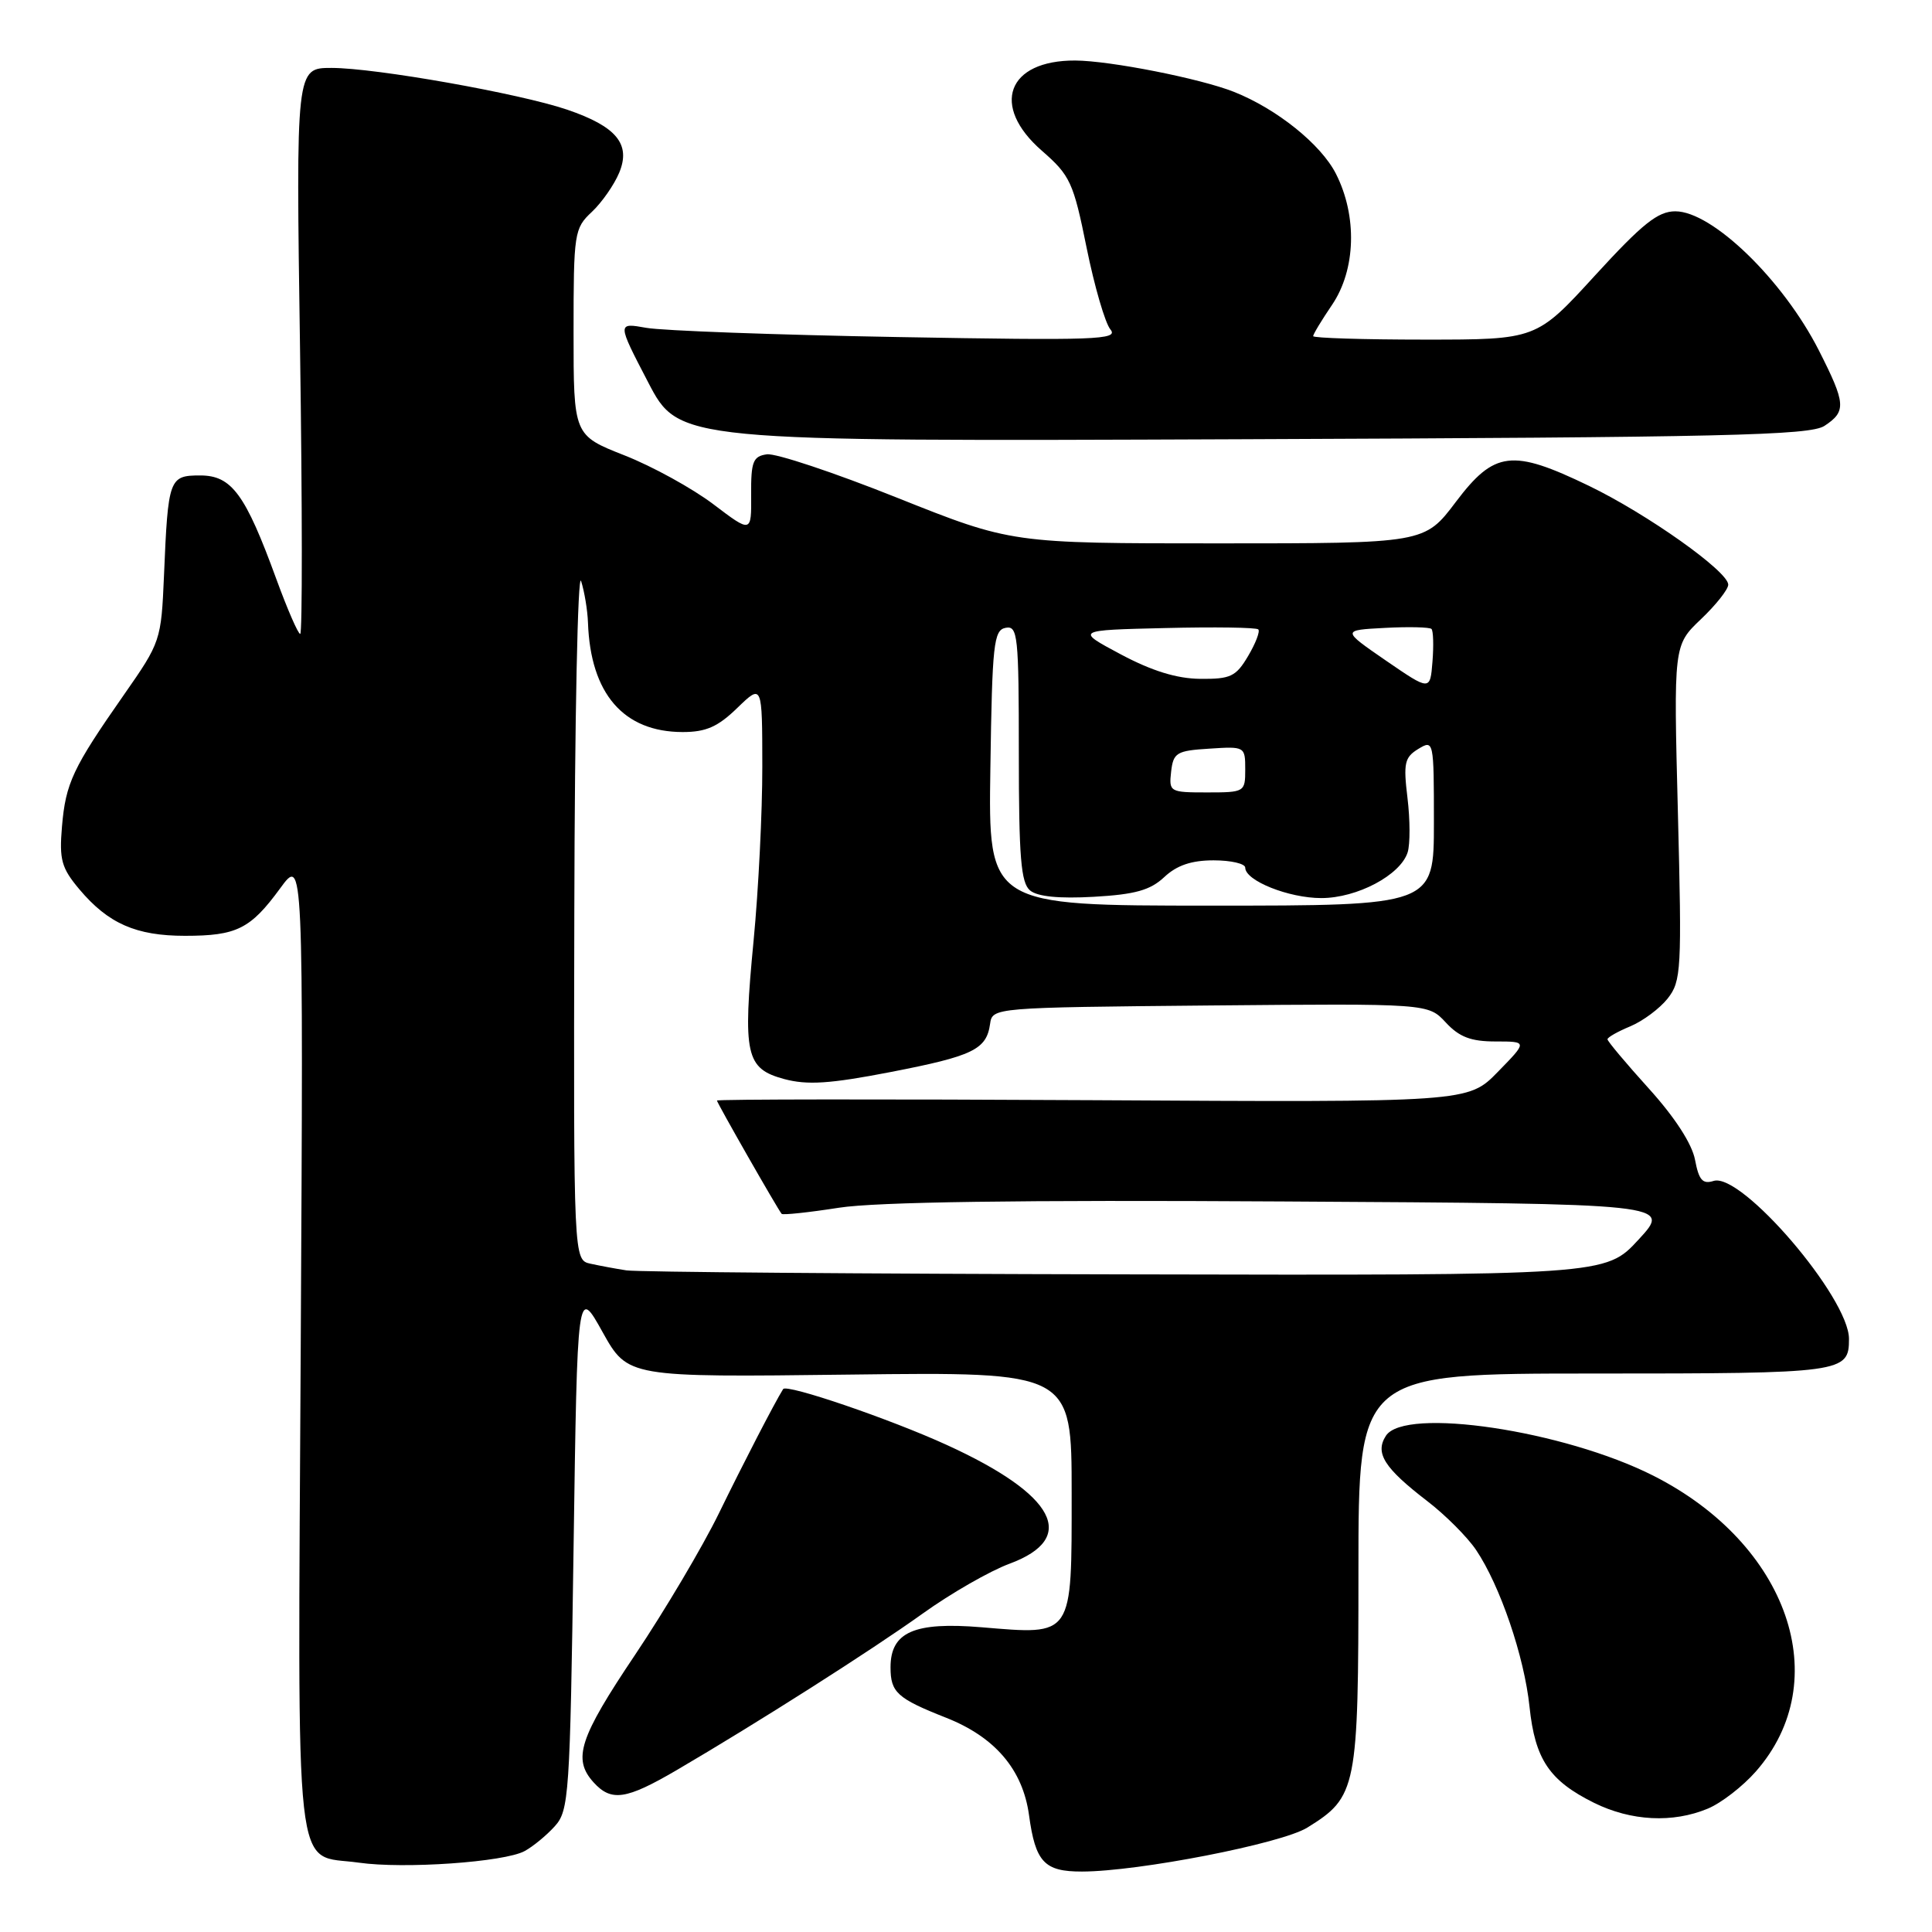 <?xml version="1.0" encoding="UTF-8" standalone="no"?>
<!DOCTYPE svg PUBLIC "-//W3C//DTD SVG 1.1//EN" "http://www.w3.org/Graphics/SVG/1.1/DTD/svg11.dtd" >
<svg xmlns="http://www.w3.org/2000/svg" xmlns:xlink="http://www.w3.org/1999/xlink" version="1.1" viewBox="0 0 256 256">
 <g >
 <path fill="currentColor"
d=" M 69.51 245.28 C 70.62 244.68 72.42 243.20 73.51 241.99 C 75.39 239.91 75.53 237.94 76.00 205.15 C 76.50 170.50 76.50 170.50 79.84 176.50 C 83.19 182.50 83.19 182.50 112.59 182.14 C 142.00 181.78 142.00 181.78 142.00 197.86 C 142.00 217.04 142.27 216.64 130.05 215.62 C 121.13 214.88 118.00 216.26 118.00 220.93 C 118.00 224.25 118.88 225.05 125.34 227.60 C 131.84 230.16 135.52 234.47 136.35 240.51 C 137.20 246.75 138.38 248.00 143.37 247.99 C 150.86 247.98 169.80 244.29 173.22 242.17 C 179.80 238.09 180.00 237.10 180.00 208.10 C 180.00 182.00 180.00 182.00 211.30 182.00 C 244.30 182.00 245.00 181.90 245.00 177.41 C 245.00 171.95 230.74 155.31 227.06 156.48 C 225.60 156.94 225.11 156.37 224.60 153.68 C 224.20 151.56 221.92 148.04 218.48 144.24 C 215.47 140.91 213.00 137.97 213.00 137.71 C 213.00 137.45 214.37 136.68 216.03 135.99 C 217.70 135.29 219.93 133.63 220.98 132.30 C 222.78 130.01 222.86 128.50 222.33 107.68 C 221.76 85.50 221.76 85.50 225.38 82.05 C 227.37 80.16 229.00 78.10 229.00 77.47 C 229.00 75.72 218.29 68.12 210.53 64.37 C 200.36 59.46 198.02 59.74 192.91 66.50 C 188.76 72.00 188.76 72.00 161.39 72.00 C 134.03 72.00 134.03 72.00 118.87 65.95 C 110.54 62.62 102.77 60.03 101.61 60.20 C 99.78 60.46 99.50 61.16 99.53 65.57 C 99.57 70.64 99.57 70.64 94.53 66.82 C 91.76 64.72 86.46 61.80 82.75 60.34 C 76.00 57.68 76.00 57.68 76.00 44.02 C 76.00 30.85 76.09 30.26 78.42 28.08 C 79.75 26.83 81.38 24.49 82.05 22.88 C 83.62 19.10 81.69 16.76 75.15 14.53 C 68.87 12.39 49.76 9.00 43.93 9.00 C 39.21 9.00 39.21 9.00 39.76 46.50 C 40.06 67.13 40.07 84.00 39.78 84.00 C 39.50 84.00 38.08 80.73 36.62 76.74 C 32.51 65.47 30.70 63.00 26.53 63.00 C 22.41 63.00 22.27 63.37 21.73 76.25 C 21.36 84.87 21.29 85.09 16.43 92.05 C 9.63 101.78 8.70 103.76 8.21 109.55 C 7.84 113.92 8.15 115.02 10.51 117.83 C 14.34 122.38 18.02 124.00 24.52 124.00 C 31.37 124.00 33.19 123.09 37.13 117.70 C 40.20 113.50 40.20 113.50 39.85 178.21 C 39.46 251.21 38.82 245.57 47.53 246.81 C 53.53 247.67 66.81 246.74 69.51 245.28 Z  M 226.30 239.65 C 228.08 238.91 230.94 236.69 232.66 234.73 C 243.23 222.70 236.97 204.60 219.10 195.55 C 207.24 189.54 186.12 186.39 183.64 190.25 C 182.16 192.54 183.41 194.51 189.09 198.88 C 191.51 200.73 194.43 203.66 195.59 205.38 C 198.77 210.10 201.98 219.51 202.67 226.16 C 203.40 233.13 205.30 235.95 211.23 238.89 C 216.14 241.31 221.65 241.59 226.30 239.65 Z  M 89.63 234.57 C 100.39 228.27 115.42 218.71 122.27 213.80 C 125.99 211.13 131.17 208.16 133.77 207.20 C 142.92 203.81 139.89 198.06 125.49 191.48 C 117.96 188.03 104.22 183.34 103.77 184.06 C 102.59 185.96 98.51 193.86 95.25 200.54 C 93.09 204.96 88.10 213.38 84.16 219.26 C 76.74 230.31 75.85 233.07 78.65 236.17 C 81.00 238.76 82.95 238.47 89.63 234.57 Z  M 241.75 56.43 C 244.67 54.51 244.59 53.49 241.00 46.41 C 236.25 37.08 226.88 28.00 221.99 28.00 C 219.68 28.00 217.64 29.63 211.35 36.50 C 203.58 45.00 203.58 45.00 188.79 45.00 C 180.65 45.00 174.00 44.79 174.00 44.54 C 174.00 44.29 175.12 42.43 176.50 40.40 C 179.66 35.74 179.87 28.63 177.01 23.01 C 175.02 19.11 169.17 14.42 163.50 12.17 C 159.03 10.40 147.06 8.04 142.47 8.02 C 133.46 7.98 131.22 14.02 138.05 19.97 C 141.81 23.25 142.23 24.15 143.98 32.82 C 145.02 37.95 146.44 42.83 147.14 43.66 C 148.26 45.02 145.23 45.13 118.95 44.66 C 102.75 44.37 87.76 43.82 85.64 43.44 C 81.77 42.75 81.77 42.75 85.87 50.63 C 89.96 58.50 89.96 58.50 164.73 58.20 C 228.59 57.95 239.83 57.69 241.75 56.43 Z  M 83.00 168.33 C 81.62 168.12 79.49 167.72 78.25 167.45 C 76.00 166.96 76.00 166.96 76.10 120.73 C 76.15 95.30 76.56 75.62 77.00 77.00 C 77.44 78.38 77.85 80.85 77.91 82.50 C 78.24 91.92 82.62 96.99 90.45 97.00 C 93.55 97.00 95.12 96.31 97.70 93.80 C 101.00 90.61 101.00 90.61 101.01 101.55 C 101.02 107.57 100.50 117.94 99.86 124.59 C 98.40 139.77 98.81 141.60 103.91 142.98 C 106.98 143.80 109.96 143.61 118.01 142.05 C 128.94 139.93 130.71 139.07 131.19 135.68 C 131.50 133.51 131.57 133.50 160.37 133.23 C 189.24 132.97 189.24 132.97 191.57 135.48 C 193.36 137.41 194.90 138.00 198.16 138.00 C 202.41 138.00 202.41 138.00 198.47 142.03 C 194.53 146.07 194.53 146.07 144.76 145.78 C 117.39 145.63 95.00 145.65 95.00 145.83 C 95.00 146.13 102.98 160.11 103.57 160.84 C 103.72 161.02 107.14 160.66 111.17 160.03 C 116.15 159.26 135.01 158.99 170.00 159.20 C 221.50 159.50 221.50 159.50 217.12 164.25 C 212.75 169.00 212.75 169.00 149.12 168.86 C 114.13 168.79 84.38 168.55 83.00 168.33 Z  M 131.23 101.76 C 131.47 85.32 131.67 83.49 133.25 83.19 C 134.86 82.88 135.00 84.20 135.00 99.80 C 135.00 113.60 135.28 116.99 136.49 117.99 C 137.47 118.81 140.35 119.09 144.94 118.83 C 150.41 118.52 152.41 117.96 154.27 116.22 C 155.93 114.66 157.87 114.00 160.81 114.00 C 163.12 114.00 165.00 114.44 165.00 114.97 C 165.00 116.70 170.77 119.00 175.08 119.00 C 179.82 119.00 185.56 115.96 186.52 112.94 C 186.86 111.86 186.85 108.62 186.50 105.74 C 185.94 101.13 186.11 100.35 187.93 99.24 C 189.97 98.00 190.00 98.12 190.00 108.99 C 190.00 120.00 190.00 120.00 160.48 120.00 C 130.95 120.00 130.95 120.00 131.23 101.76 Z  M 155.18 102.25 C 155.47 99.73 155.90 99.47 160.25 99.20 C 164.95 98.89 165.00 98.92 165.00 101.95 C 165.00 104.95 164.92 105.00 159.93 105.00 C 155.00 105.00 154.88 104.93 155.18 102.25 Z  M 183.64 87.53 C 177.79 83.50 177.79 83.50 183.51 83.20 C 186.65 83.03 189.43 83.10 189.68 83.34 C 189.92 83.59 189.98 85.54 189.81 87.67 C 189.50 91.55 189.50 91.55 183.64 87.53 Z  M 148.50 86.70 C 142.50 83.50 142.50 83.50 154.38 83.22 C 160.92 83.06 166.48 83.14 166.73 83.40 C 166.99 83.65 166.38 85.24 165.38 86.93 C 163.77 89.65 163.06 89.99 159.03 89.95 C 155.92 89.92 152.63 88.90 148.50 86.70 Z "/>
</g>
</svg>